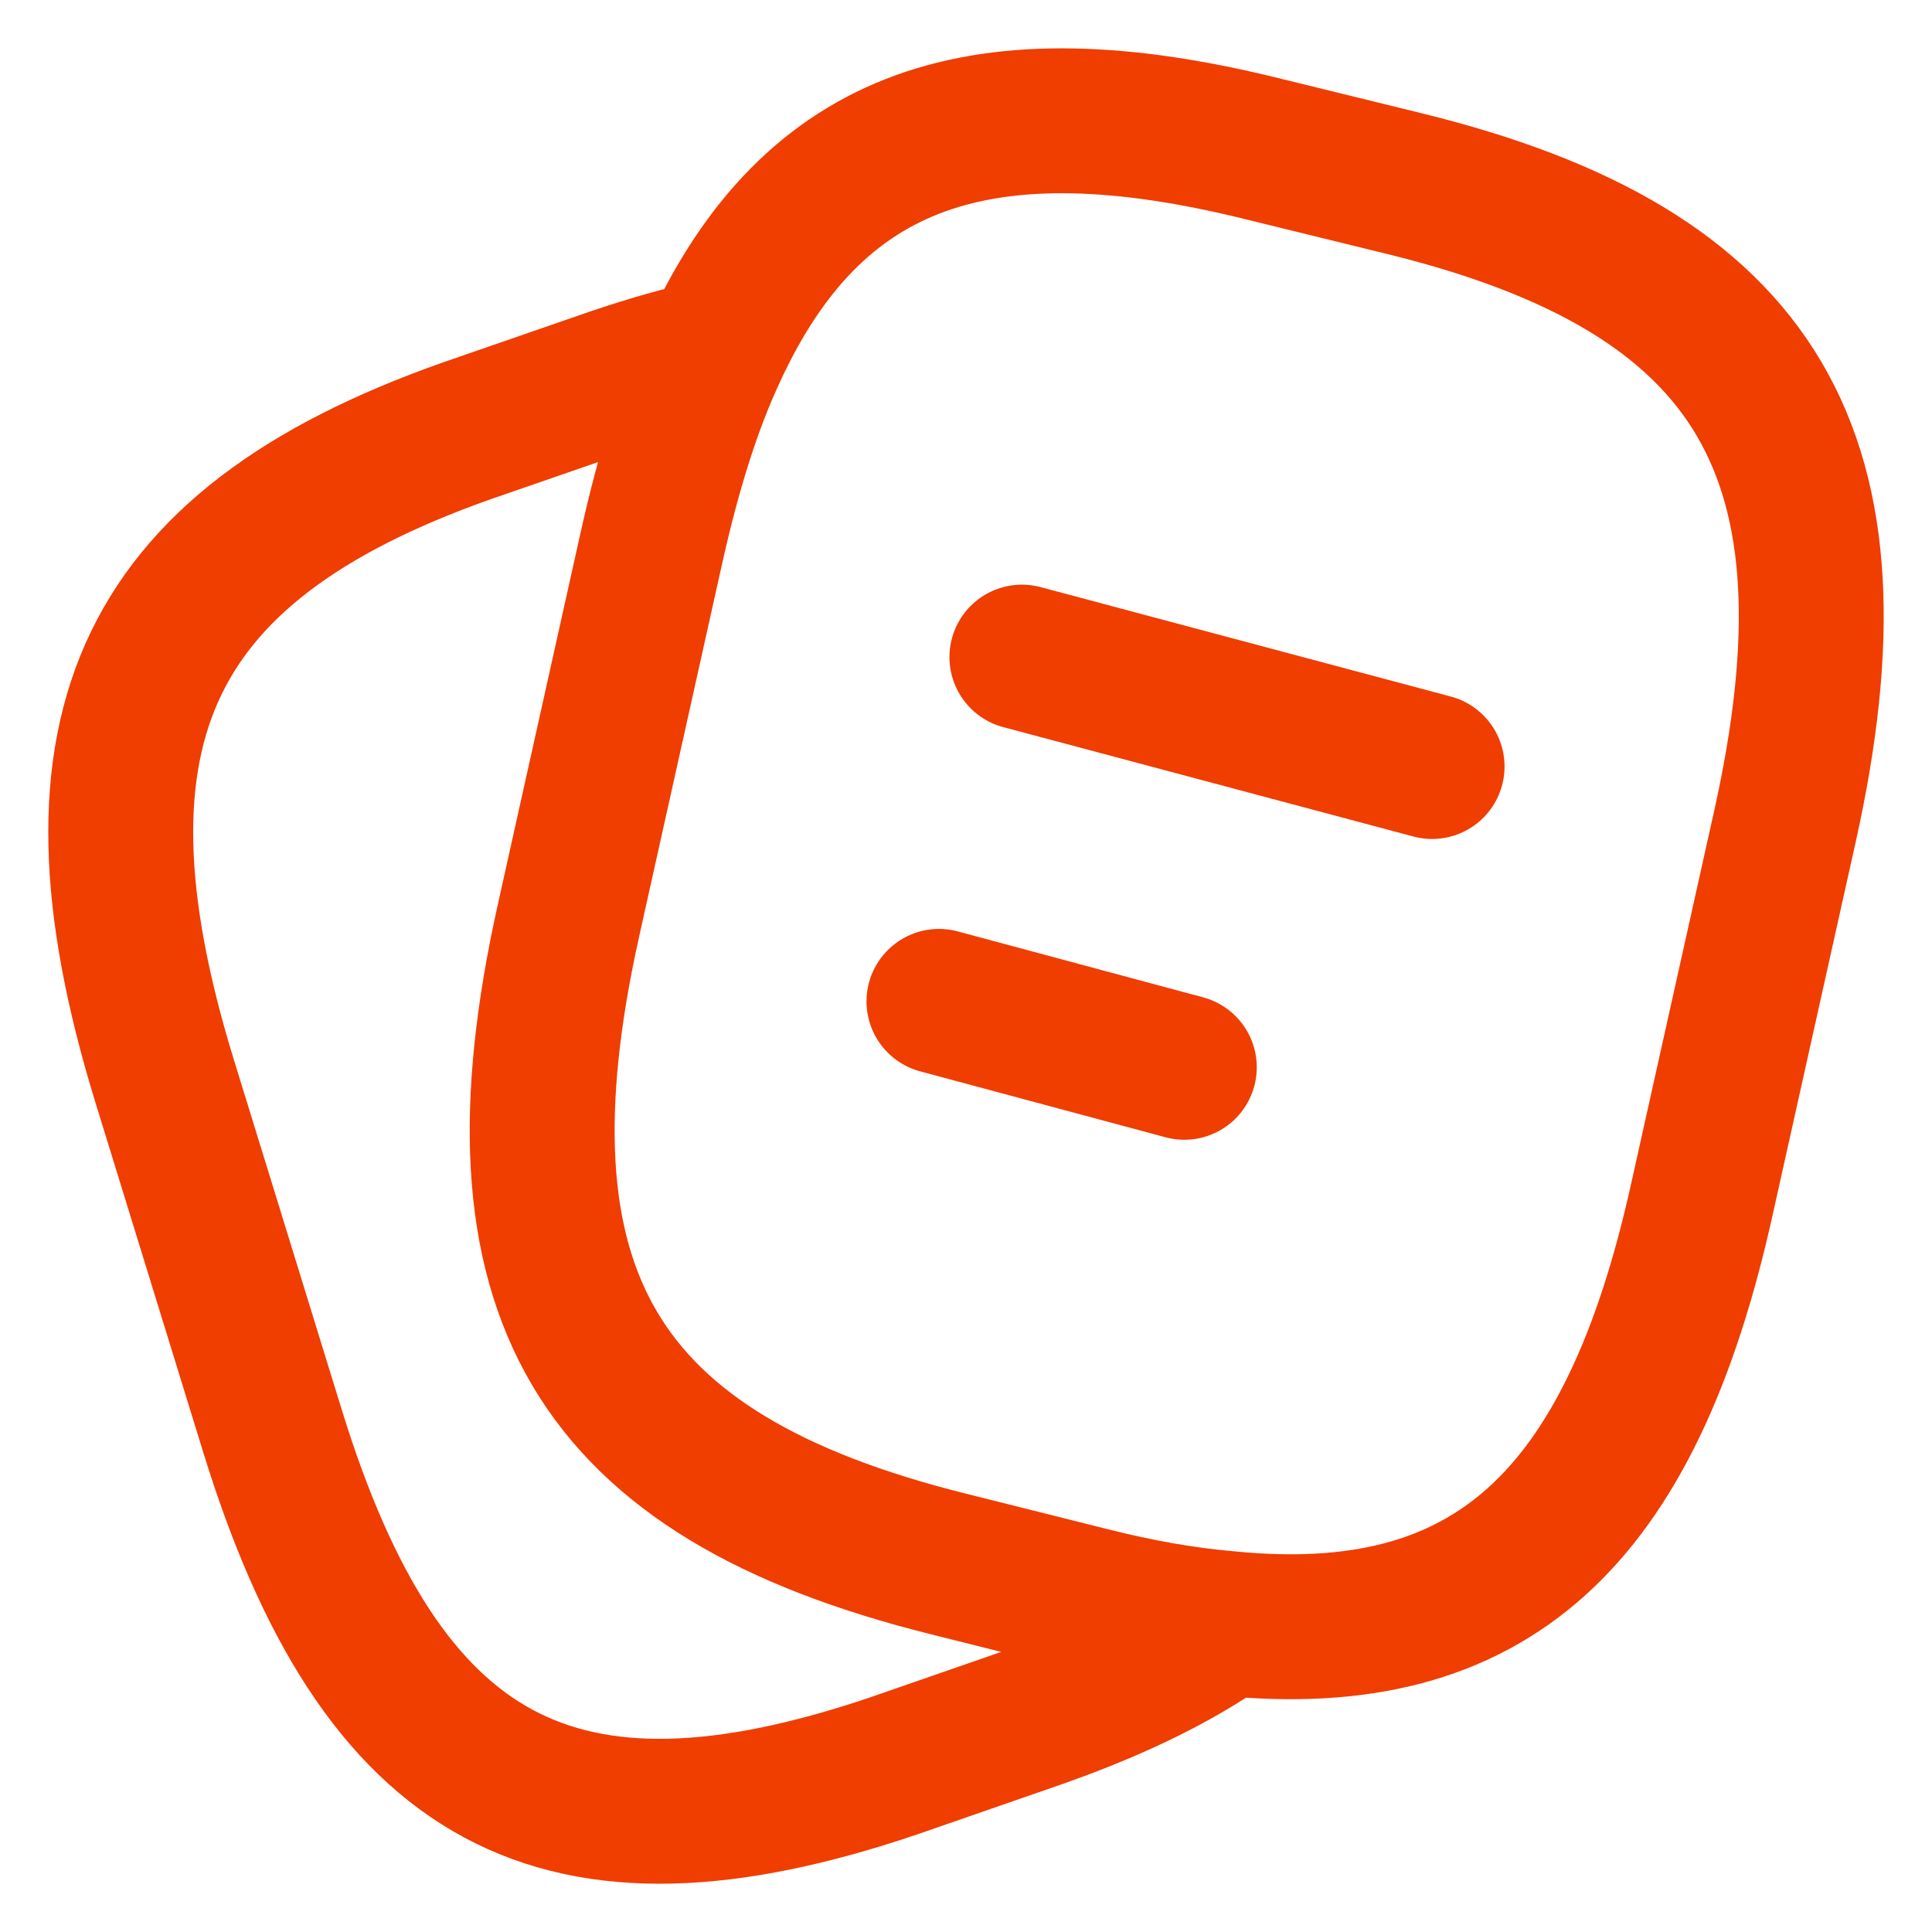 <svg width="16" height="16" viewBox="0 0 16 16" fill="none" xmlns="http://www.w3.org/2000/svg">
<path d="M10.158 13.444C12.344 13.665 13.506 12.589 14.095 9.929L14.781 6.849C15.468 3.769 14.571 2.244 11.636 1.522L10.466 1.235C8.127 0.653 6.733 1.132 5.913 2.915M10.158 13.444C9.808 13.414 9.43 13.348 9.023 13.245L7.846 12.95C4.925 12.22 4.022 10.703 4.708 7.623L5.395 4.536C5.535 3.909 5.703 3.364 5.913 2.915M10.158 13.444C9.724 13.753 9.177 14.011 8.512 14.239L7.405 14.623C4.624 15.566 3.16 14.777 2.257 11.852L1.36 8.942C0.463 6.017 1.206 4.469 3.987 3.526L5.094 3.143C5.381 3.047 5.654 2.966 5.913 2.915M8.463 5.442L11.86 6.348M7.776 8.293L9.808 8.839" stroke="#F03D00" stroke-width="1.2" stroke-linecap="round" stroke-linejoin="round"/>
</svg>
